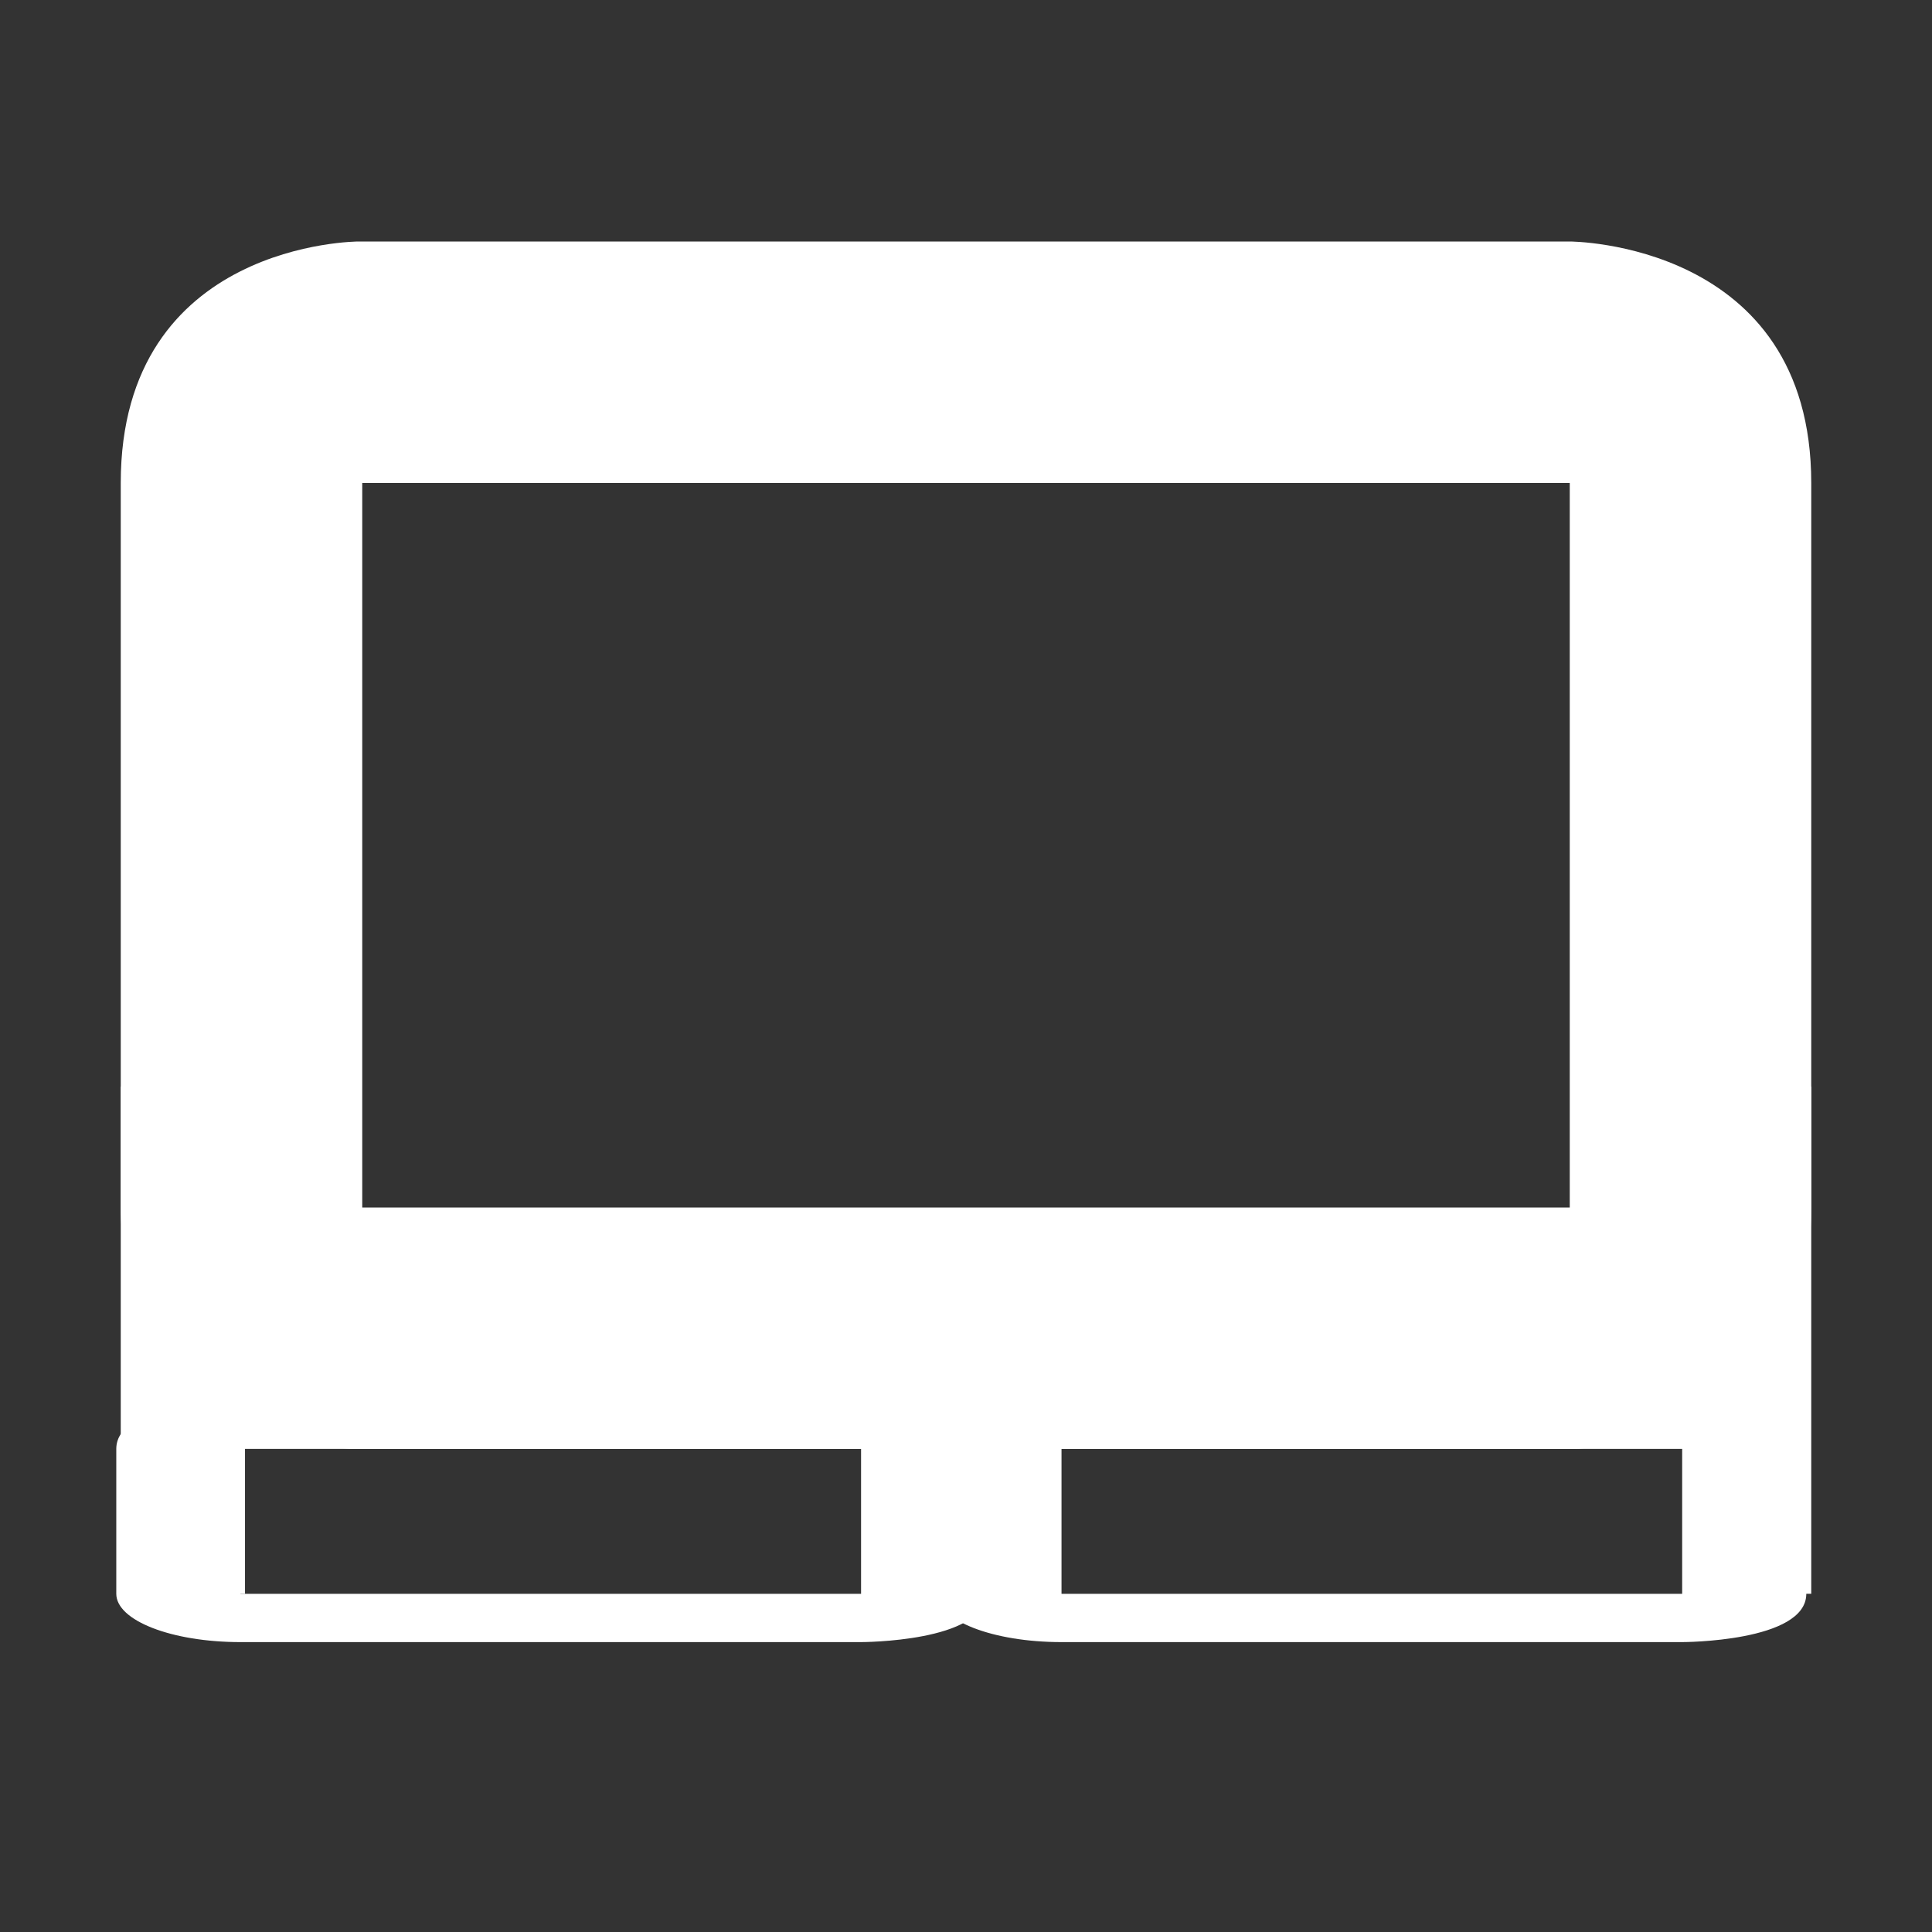 <?xml version="1.0" encoding="UTF-8" standalone="no"?>
<!-- Created with Inkscape (http://www.inkscape.org/) -->

<svg
   xmlns:dc="http://purl.org/dc/elements/1.1/"
   xmlns:cc="http://creativecommons.org/ns#"
   xmlns:rdf="http://www.w3.org/1999/02/22-rdf-syntax-ns#"
   xmlns:svg="http://www.w3.org/2000/svg"
   xmlns="http://www.w3.org/2000/svg"
   xmlns:sodipodi="http://sodipodi.sourceforge.net/DTD/sodipodi-0.dtd"
   xmlns:inkscape="http://www.inkscape.org/namespaces/inkscape"
   sodipodi:docname="touchon.svg"
   height="16"
   id="svg6530"
   version="1.1"
   inkscape:version="0.91 r13725"
   viewBox="0 0 16 16"
   width="16">
  <rect x="0" y="0" width="16" height="16" fill="#333333" stroke="none"/>
  <defs
     id="defs6532">
    <clipPath
       clipPathUnits="userSpaceOnUse"
       id="clipPath4141">
      <rect
         style="opacity:1;fill:#cccccc;fill-opacity:0.199;fill-rule:nonzero;stroke:none;stroke-width:1.379;stroke-linecap:round;stroke-linejoin:round;stroke-miterlimit:4;stroke-dasharray:none;stroke-dashoffset:0;stroke-opacity:0.849"
         id="rect4143"
         width="14.25"
         height="10"
         x="128.812"
         y="822.36" />
    </clipPath>
    <clipPath
       clipPathUnits="userSpaceOnUse"
       id="clipPath4141-3">
      <rect
         style="opacity:1;fill:#cccccc;fill-opacity:0.199;fill-rule:nonzero;stroke:none;stroke-width:1.379;stroke-linecap:round;stroke-linejoin:round;stroke-miterlimit:4;stroke-dasharray:none;stroke-dashoffset:0;stroke-opacity:0.849"
         id="rect4143-6"
         width="14.25"
         height="10"
         x="128.812"
         y="822.36" />
    </clipPath>
    <clipPath
       clipPathUnits="userSpaceOnUse"
       id="clipPath4141-3-6">
      <rect
         style="opacity:1;fill:#cccccc;fill-opacity:0.199;fill-rule:nonzero;stroke:none;stroke-width:1.379;stroke-linecap:round;stroke-linejoin:round;stroke-miterlimit:4;stroke-dasharray:none;stroke-dashoffset:0;stroke-opacity:0.849"
         id="rect4143-6-2"
         width="14.25"
         height="10"
         x="128.812"
         y="822.36" />
    </clipPath>
    <clipPath
       clipPathUnits="userSpaceOnUse"
       id="clipPath4141-3-1">
      <rect
         style="opacity:1;fill:#cccccc;fill-opacity:0.199;fill-rule:nonzero;stroke:none;stroke-width:1.379;stroke-linecap:round;stroke-linejoin:round;stroke-miterlimit:4;stroke-dasharray:none;stroke-dashoffset:0;stroke-opacity:0.849"
         id="rect4143-6-27"
         width="14.25"
         height="10"
         x="128.812"
         y="822.36" />
    </clipPath>
  </defs>
  <sodipodi:namedview
     inkscape:bbox-nodes="true"
     bordercolor="#666666"
     borderopacity="1.0"
     inkscape:current-layer="layer1"
     inkscape:cx="8.4849291"
     inkscape:cy="6.7714978"
     inkscape:document-units="px"
     id="base"
     inkscape:object-nodes="true"
     inkscape:object-paths="true"
     pagecolor="#3c3c3c"
     inkscape:pageopacity="0"
     inkscape:pageshadow="2"
     showgrid="false"
     inkscape:snap-bbox="true"
     inkscape:snap-bbox-edge-midpoints="true"
     inkscape:snap-bbox-midpoints="true"
     inkscape:snap-smooth-nodes="true"
     units="px"
     inkscape:window-height="732"
     inkscape:window-maximized="1"
     inkscape:window-width="1366"
     inkscape:window-x="0"
     inkscape:window-y="0"
     inkscape:zoom="45.254834">
    <inkscape:grid
       empspacing="4"
       id="grid8845"
       originx="-128"
       originy="-216.002"
       type="xygrid" />
  </sodipodi:namedview>
  <g
     inkscape:groupmode="layer"
     id="layer1"
     inkscape:label="panel"
     transform="translate(-128,-820.361)">
    <path
       inkscape:connector-curvature="0"
       d="m 141,822.361 c 0,0 2,0 2,2 l 0,6 c 0,2 -2,2 -2,2 l -1,0 -2,3.003 -2,-3.003 -5,0 c -1.108,0 -2,-0.892 -2,-2 l 0,-1 0,-2 0,-3 c 0,-2 1.969,-2 1.969,-2 z m -10,2 0,6 10,0 0,-6 z"
       id="path3003-8-5"
       sodipodi:nodetypes="cssccccssccsccccccc"
       style="display:inline;fill:#ffffff;fill-opacity:1;stroke:none"
       clip-path="url(#clipPath4141)" />
    <path
       transform="matrix(0.514,0,0,0.2,62.657,667.488)"
       inkscape:connector-curvature="0"
       d="m 141,822.361 c 0,0 2,0 2,2 l 0,6 c 0,2 -2,2 -2,2 l -1,0 -2,3.003 -2,-3.003 -5,0 c -1.108,0 -2,-0.892 -2,-2 l 0,-1 0,-2 0,-3 c 0,-2 1.969,-2 1.969,-2 z m -10,2 0,6 10,0 0,-6 z"
       id="path3003-8-5-7"
       sodipodi:nodetypes="cssccccssccsccccccc"
       style="display:inline;fill:#ffffff;fill-opacity:1;stroke:none"
       clip-path="url(#clipPath4141-3)" />
    <path
       transform="matrix(0.514,0,0,0.2,69.457,667.488)"
       inkscape:connector-curvature="0"
       d="m 141,822.361 c 0,0 2,0 2,2 l 0,6 c 0,2 -2,2 -2,2 l -1,0 -2,3.003 -2,-3.003 -5,0 c -1.108,0 -2,-0.892 -2,-2 l 0,-1 0,-2 0,-3 c 0,-2 1.969,-2 1.969,-2 z m -10,2 0,6 10,0 0,-6 z"
       id="path3003-8-5-7-0"
       sodipodi:nodetypes="cssccccssccsccccccc"
       style="display:inline;fill:#ffffff;fill-opacity:1;stroke:none"
       clip-path="url(#clipPath4141-3-1)" />
    <rect
       style="opacity:1;fill:#ffffff;fill-opacity:1;fill-rule:nonzero;stroke:none;stroke-width:1.379;stroke-linecap:round;stroke-linejoin:round;stroke-miterlimit:4;stroke-dasharray:none;stroke-dashoffset:0;stroke-opacity:0.849"
       id="rect4145"
       width="1.029"
       height="4.2"
       x="129"
       y="829.36" />
    <rect
       style="opacity:1;fill:#ffffff;fill-opacity:1;fill-rule:nonzero;stroke:none;stroke-width:1.379;stroke-linecap:round;stroke-linejoin:round;stroke-miterlimit:4;stroke-dasharray:none;stroke-dashoffset:0;stroke-opacity:0.849"
       id="rect4145-3"
       width="1.029"
       height="4.2"
       x="141.971"
       y="829.36" />
  </g>
</svg>
